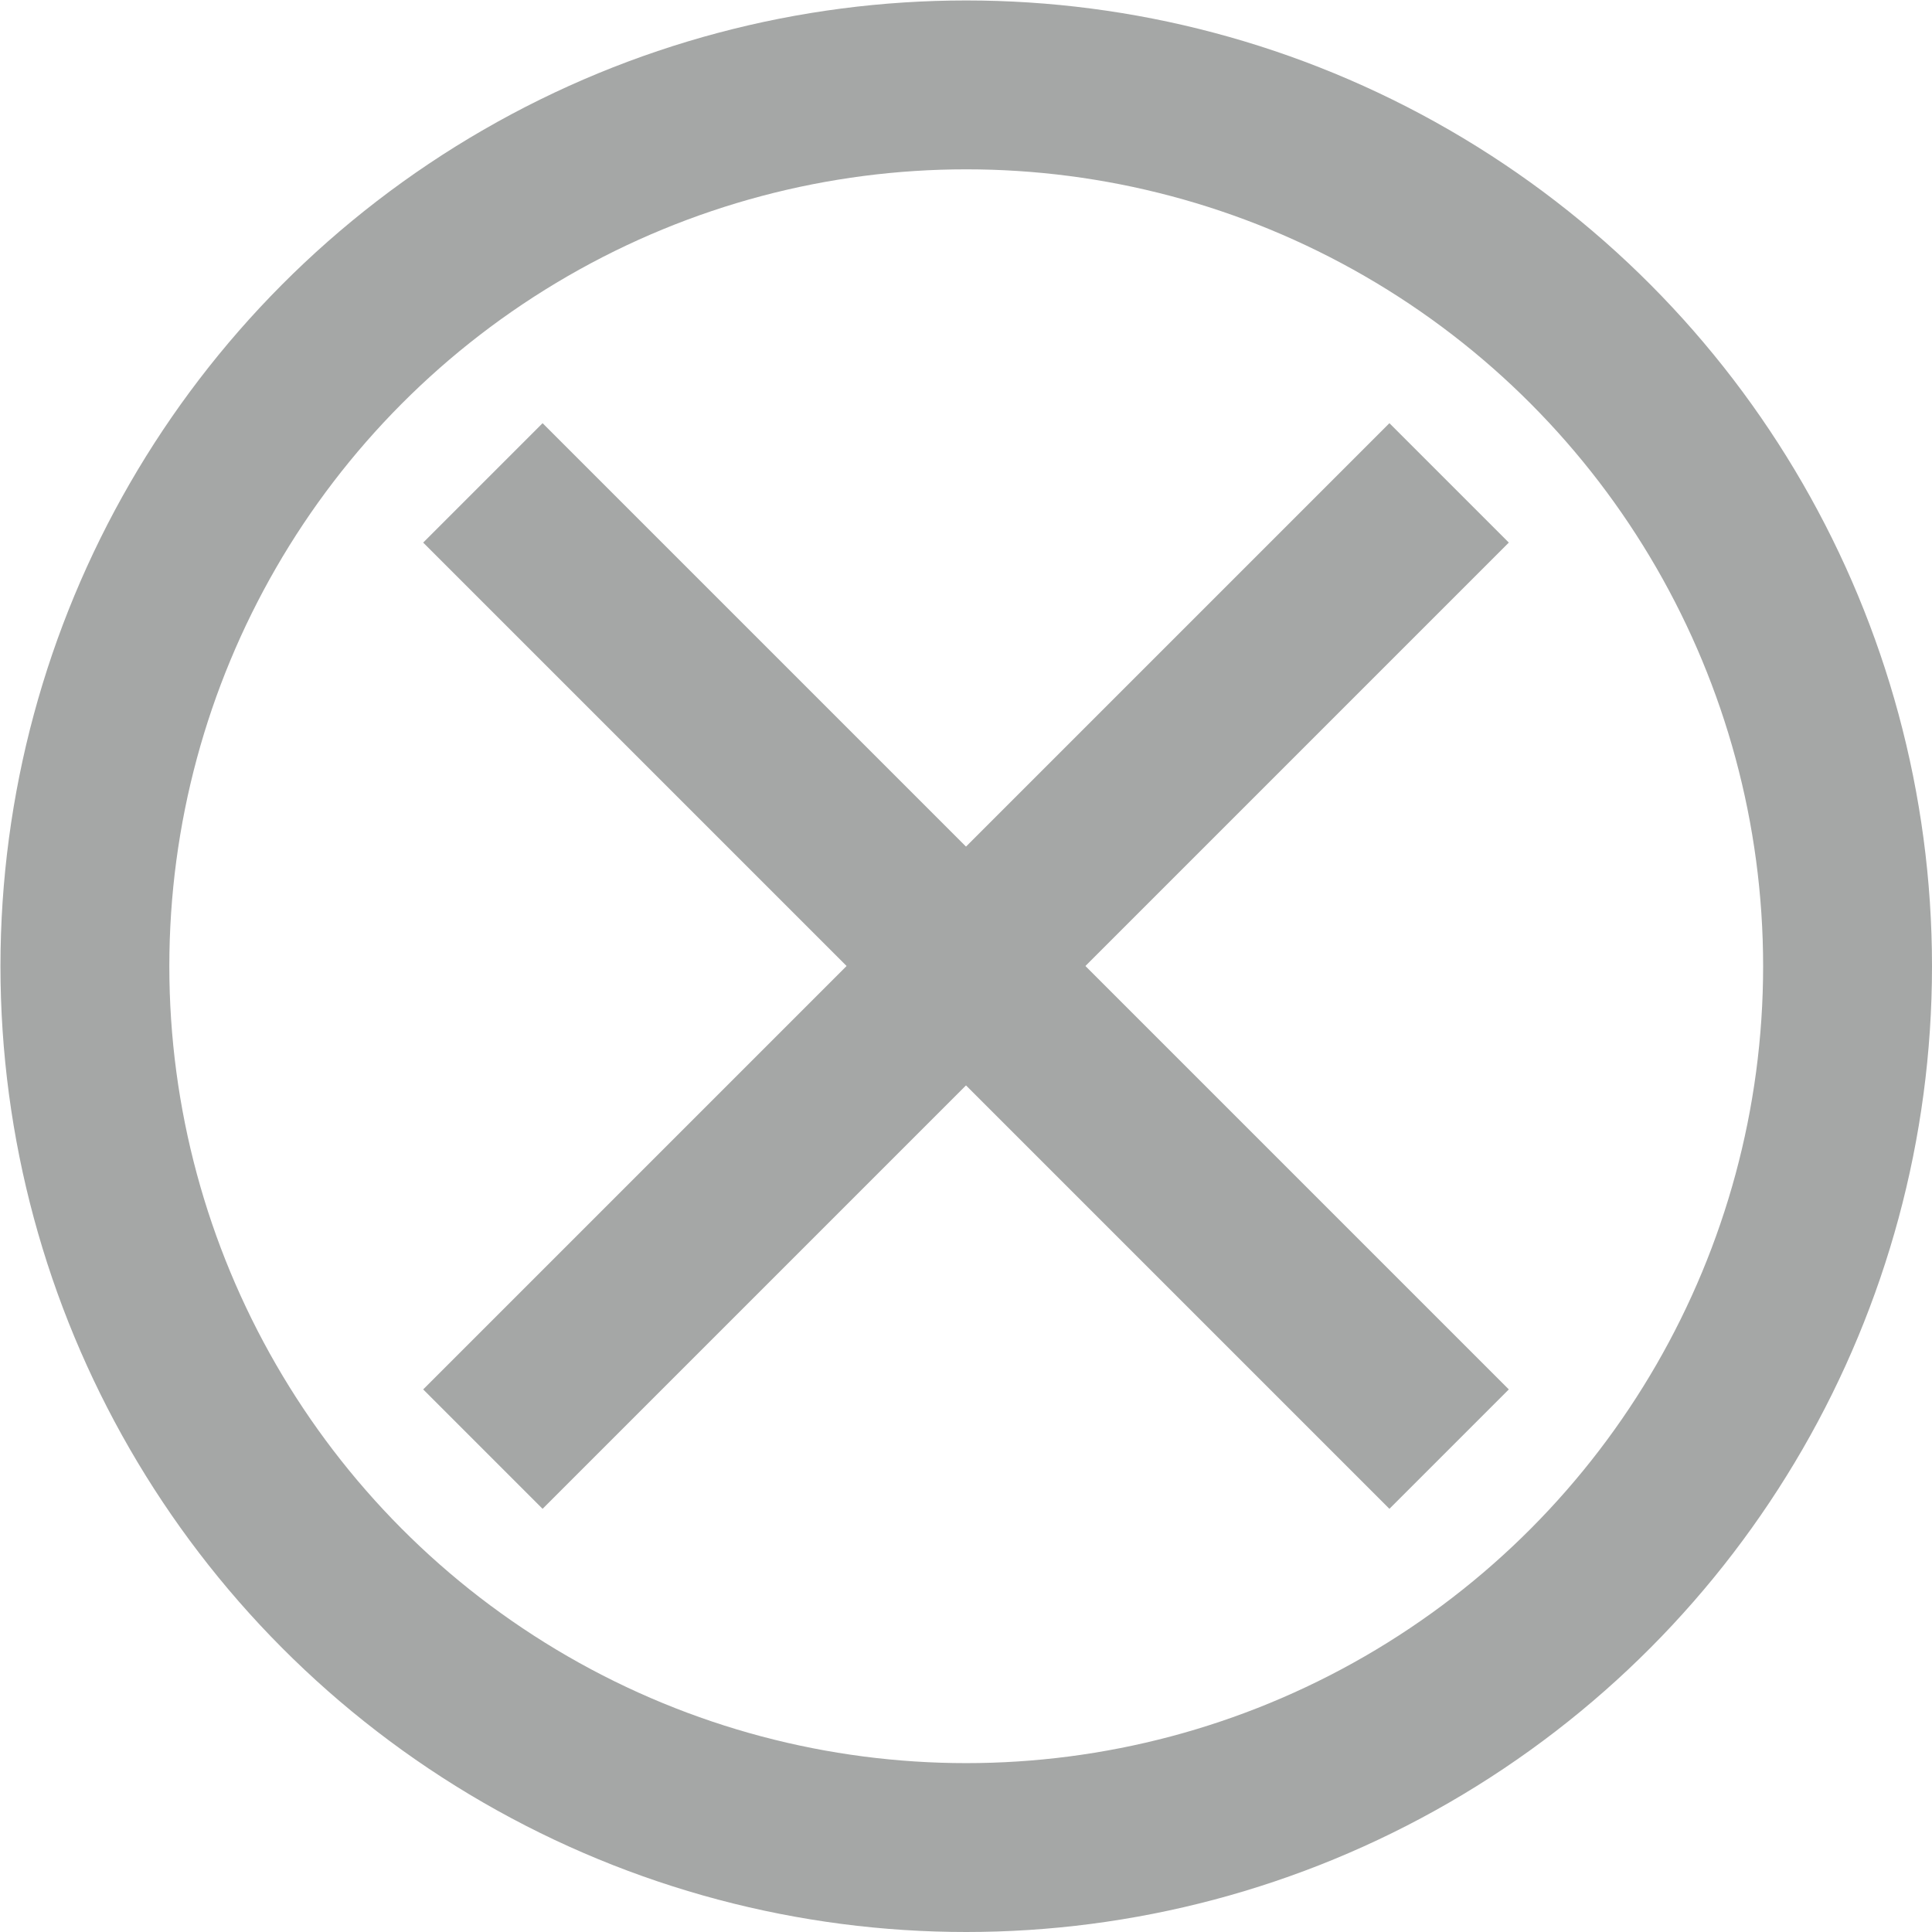 <?xml version="1.0" encoding="UTF-8" standalone="no"?>
<svg
   xmlns:dc="http://purl.org/dc/elements/1.1/"
   xmlns:cc="http://creativecommons.org/ns#"
   xmlns:rdf="http://www.w3.org/1999/02/22-rdf-syntax-ns#"
   xmlns:svg="http://www.w3.org/2000/svg"
   xmlns="http://www.w3.org/2000/svg"
   xmlns:sodipodi="http://sodipodi.sourceforge.net/DTD/sodipodi-0.dtd"
   xmlns:inkscape="http://www.inkscape.org/namespaces/inkscape"
   width="16"
   height="16"
   viewBox="0 0 4.233 4.233"
   version="1.1"
   id="svg8"
   inkscape:version="1.0 (4035a4fb49, 2020-05-01)"
   sodipodi:docname="x_dark.svg">
  <defs
     id="defs2" />
  <sodipodi:namedview
     id="base"
     pagecolor="#7f7f7f"
     bordercolor="#666666"
     borderopacity="1.0"
     inkscape:pageopacity="0"
     inkscape:pageshadow="2"
     inkscape:zoom="45.254834"
     inkscape:cx="4.6919751"
     inkscape:cy="8.8193683"
     inkscape:document-units="px"
     inkscape:current-layer="layer1"
     inkscape:document-rotation="0"
     showgrid="true"
     units="px"
     showguides="true"
     inkscape:guide-bbox="true"
     inkscape:window-width="2560"
     inkscape:window-height="1387"
     inkscape:window-x="-8"
     inkscape:window-y="162"
     inkscape:window-maximized="1">
    <inkscape:grid
       type="xygrid"
       id="grid1402" />
    <sodipodi:guide
       position="3.175,5.556"
       orientation="1,0"
       id="guide1406" />
    <sodipodi:guide
       position="3.175,3.175"
       orientation="0,-1"
       id="guide1408" />
    <sodipodi:guide
       inkscape:color="rgb(0,0,255)"
       inkscape:locked="false"
       inkscape:label=""
       id="guide1979"
       orientation="-1,0"
       position="1.058,4.28" />
    <sodipodi:guide
       inkscape:color="rgb(0,0,255)"
       inkscape:locked="false"
       inkscape:label=""
       id="guide1981"
       orientation="0,1"
       position="1.807,1.058" />
  </sodipodi:namedview>
  <g
     inkscape:label="Calque 1"
     inkscape:groupmode="layer"
     id="layer1">
    <circle
       r="1.931"
       cy="2.117"
       cx="2.117"
       id="path1977"
       style="fill:none;stroke:#a5a7a6;stroke-width:0.37;stroke-linecap:round;stroke-linejoin:round;stroke-miterlimit:4;stroke-dasharray:none;stroke-opacity:1;stop-color:#000000" />
    <path
       id="path1983"
       d="M 1.058,3.175 3.175,1.058"
       style="fill:none;stroke:#a5a7a6;stroke-width:0.37;stroke-linecap:butt;stroke-linejoin:miter;stroke-opacity:1;stroke-miterlimit:4;stroke-dasharray:none" />
    <path
       style="fill:none;stroke:#a5a7a6;stroke-width:0.37;stroke-linecap:butt;stroke-linejoin:miter;stroke-miterlimit:4;stroke-dasharray:none;stroke-opacity:1"
       d="M 1.058,1.058 3.175,3.175"
       id="path1983-7" />
  </g>
</svg>
